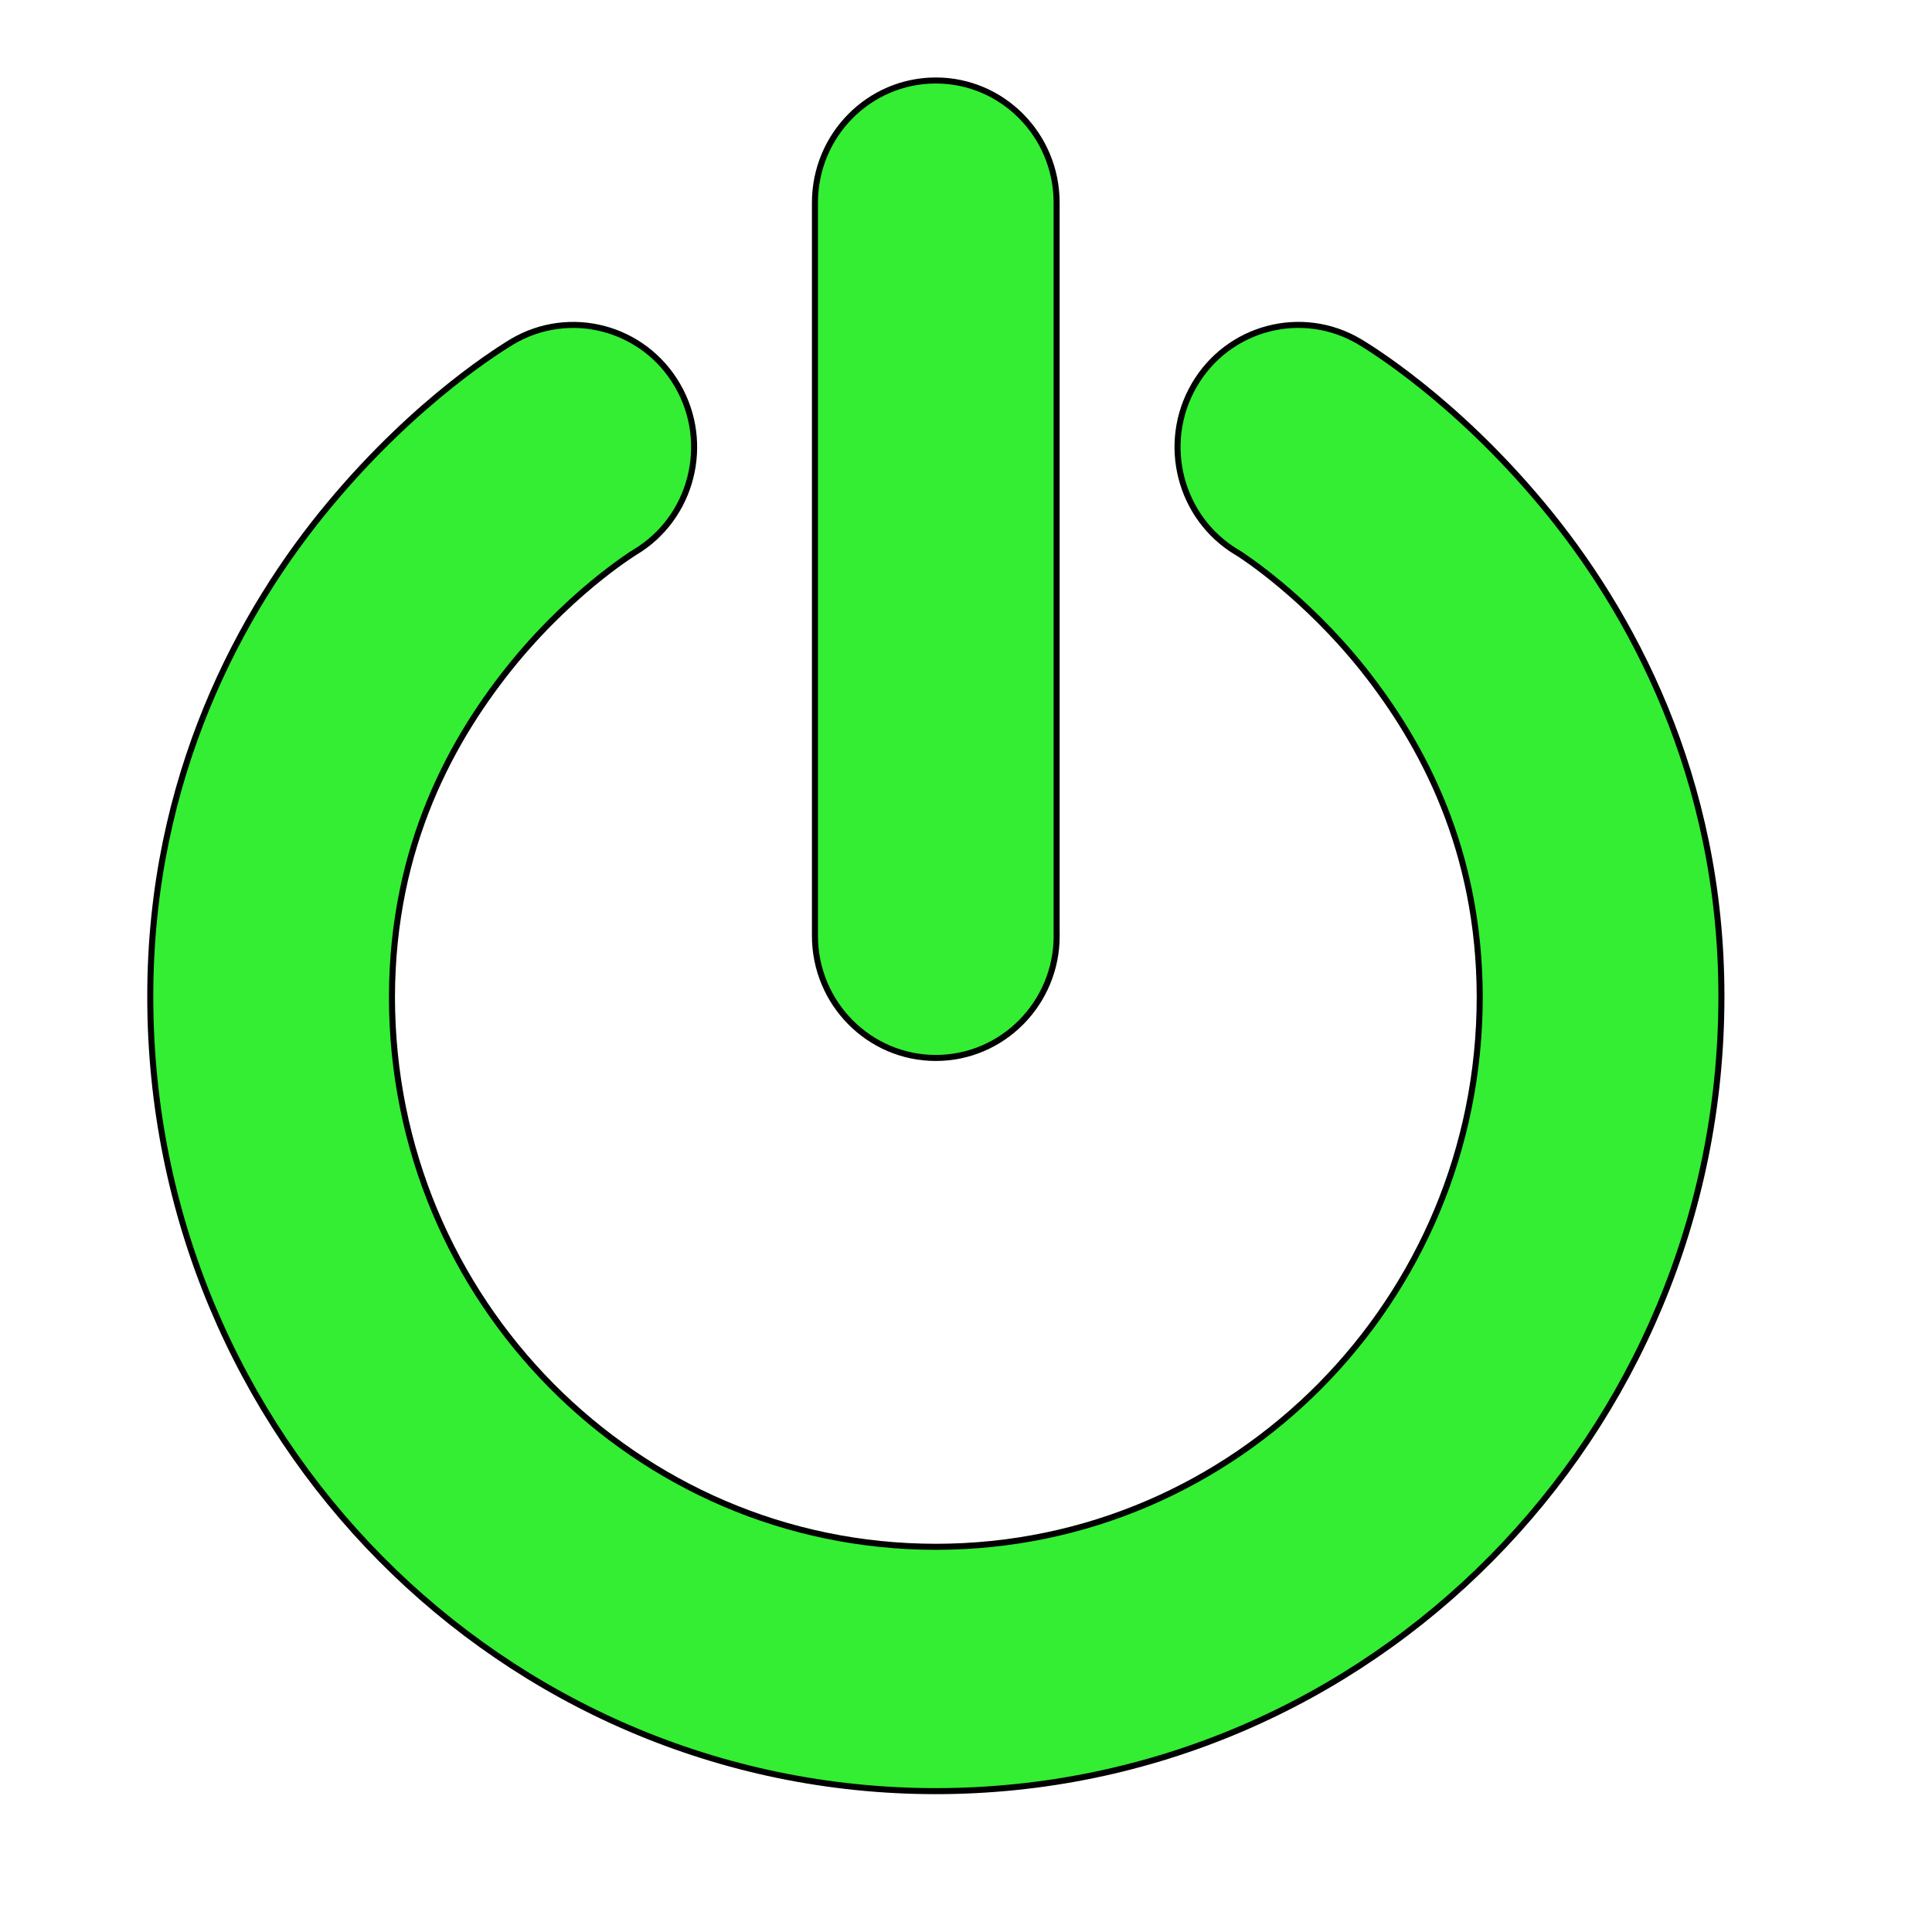 <?xml version="1.0" standalone="no"?>
<!DOCTYPE svg PUBLIC "-//W3C//DTD SVG 1.1//EN" "http://www.w3.org/Graphics/SVG/1.1/DTD/svg11.dtd">
<svg viewBox = "0 0 32 32" version = "1.1">
    <path id = "s3" d = "
    M25.542,8.354c-1.47-1.766-2.896-2.617-3.025-2.695c-0.954-0.565-2.181-0.241-2.739,0.724c-0.556,0.961-0.24,2.194,0.705,2.763c0,0,0.001,0,0.002,0.001c0.001,0,0.002,0.001,0.003,0.002c0.001,0,0.003,0.001,0.004,0.001c0.102,0.062,1.124,0.729,2.08,1.925c1.003,1.261,1.933,3.017,1.937,5.438c-0.001,2.519-1.005,4.783-2.64,6.438c-1.637,1.652-3.877,2.668-6.368,2.669c-2.491-0.001-4.731-1.017-6.369-2.669c-1.635-1.654-2.639-3.919-2.64-6.438c0.005-2.499,0.995-4.292,2.035-5.558c0.517-0.625,1.043-1.098,1.425-1.401c0.191-0.152,0.346-0.263,0.445-0.329c0.049-0.034,0.085-0.058,0.104-0.069c0.005-0.004,0.009-0.006,0.012-0.008s0.004-0.002,0.004-0.002l0,0c0.946-0.567,1.262-1.802,0.705-2.763c-0.559-0.965-1.785-1.288-2.739-0.724c-0.128,0.079-1.555,0.93-3.024,2.696c-1.462,1.751-2.974,4.511-2.97,8.157C2.49,23.775,8.315,29.664,15.5,29.667c7.186-0.003,13.01-5.892,13.012-13.155C28.516,12.864,27.005,10.105,25.542,8.354zM15.5,17.523c1.105,0,2.002-0.907,2.002-2.023h-0.001V3.357c0-1.118-0.896-2.024-2.001-2.024s-2.002,0.906-2.002,2.024V15.5C13.498,16.616,14.395,17.523,15.5,17.523z
" fill = "#33ee33" stroke = "black" stroke-width = "0.1"/>
</svg>
